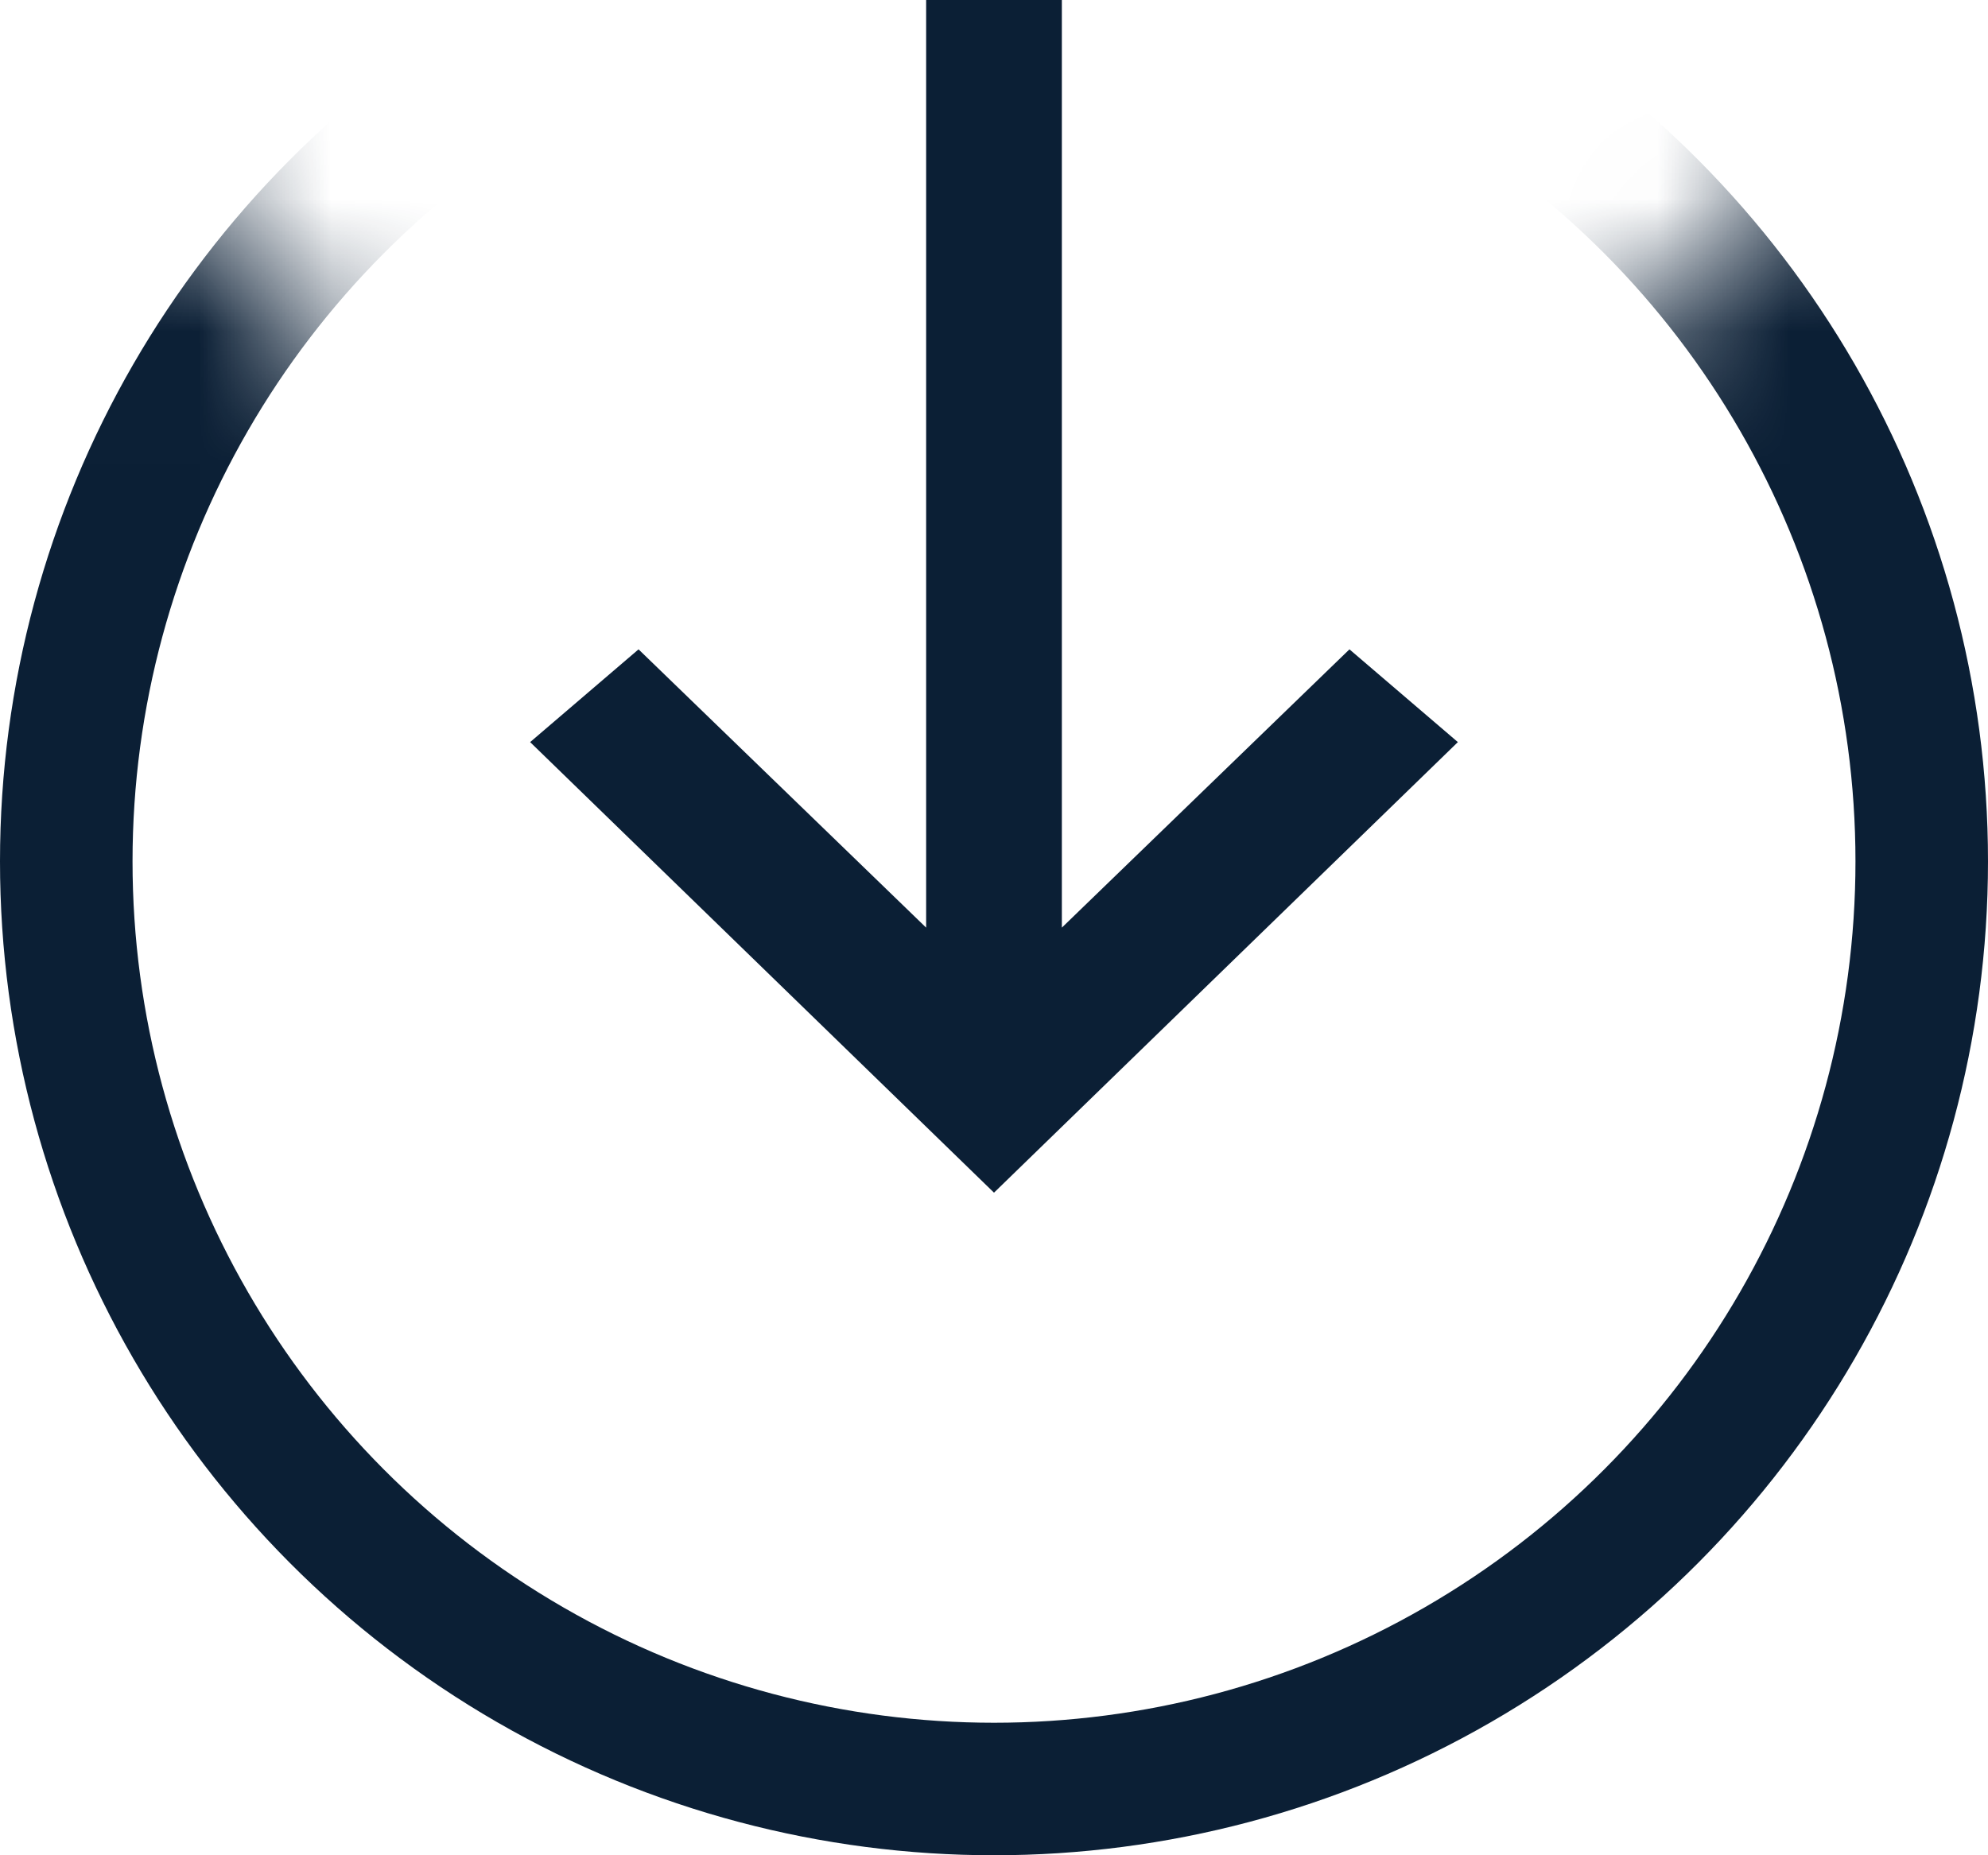 <?xml version="1.0" encoding="UTF-8"?>
<svg width="15px" height="14px" viewBox="0 0 15 14" version="1.1" xmlns="http://www.w3.org/2000/svg" xmlns:xlink="http://www.w3.org/1999/xlink">
    <!-- Generator: Sketch 48.2 (47327) - http://www.bohemiancoding.com/sketch -->
    <title>icon_transfer-in_s_black</title>
    <desc>Created with Sketch.</desc>
    <defs>
        <polygon id="path-1" points="17 0 8.114 8.381 0 0 0 16 17 16"></polygon>
    </defs>
    <g id="Page-1" stroke="none" stroke-width="1" fill="none" fill-rule="evenodd">
        <g id="icon_transfer-in_s_black" transform="translate(-1, -2)">
            <g id="Group" transform="translate(0, 1)">
                <g id="Clipped">
                    <g id="Oval-Clipped">
                        <mask id="mask-2" fill="white">
                            <use xlink:href="#path-1"></use>
                        </mask>
                        <g id="path-1"></g>
                        <circle id="Oval" stroke="#0B1F35" mask="url(#mask-2)" cx="8.5" cy="7.5" r="7"></circle>
                    </g>
                </g>
                <polygon id="Shape" fill="#0B1F35" fill-rule="nonzero" points="12 6.6 11.182 5.9 9.012 8 9.012 1 7.988 1 7.988 8 5.818 5.9 5 6.6 8.5 10"></polygon>
            </g>
        </g>
    </g>
</svg>